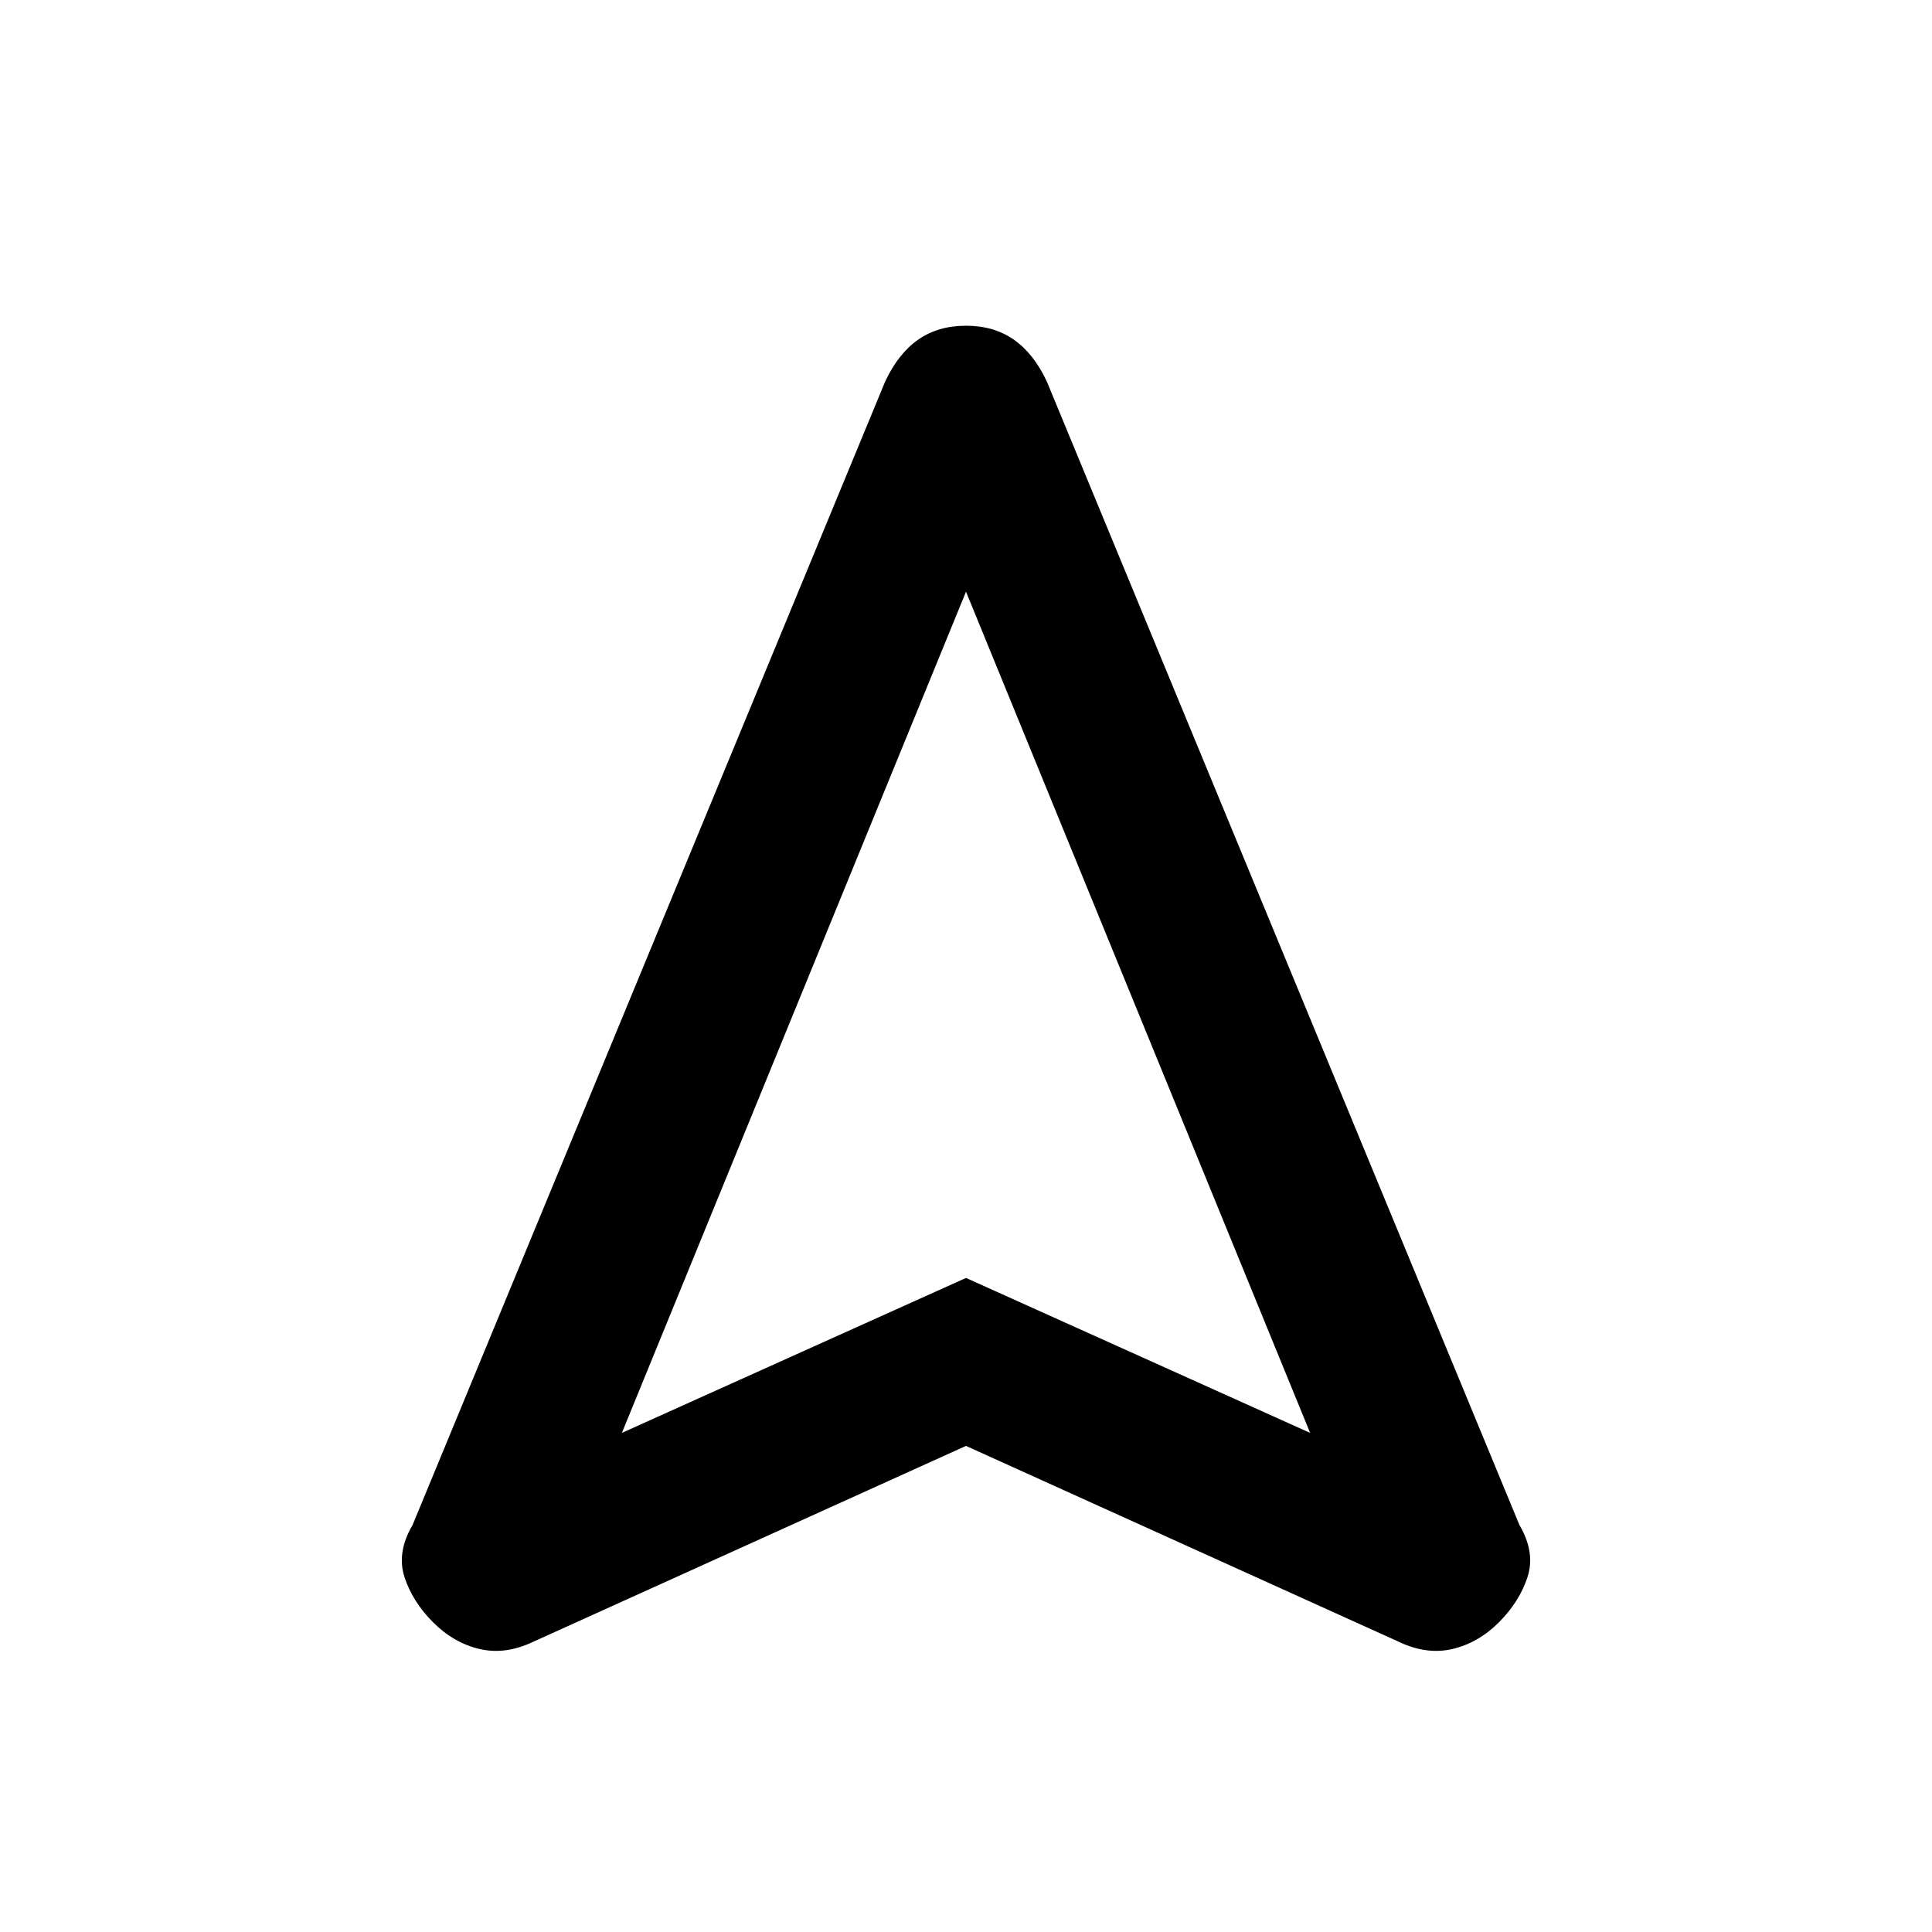 <svg xmlns="http://www.w3.org/2000/svg" height="20" viewBox="0 -960 960 960" width="20"><path d="m480-241.54-215 97.31q-13.84 6.61-26.69 3.61-12.85-3-23.08-13.23Q205-164.08 201-176.33t4-25.9l234.85-568.23q6.48-13.84 16.38-20.77 9.91-6.92 23.76-6.92 13.86 0 23.77 6.92 9.91 6.93 16.39 20.77L755-202.23q8 13.65 4 25.9-4 12.25-14.23 22.48t-23.08 13.23q-12.85 3-26.69-3.61l-215-97.31ZM309-248l171-77 171 77-171-418-171 418Zm171-77Z"/></svg>